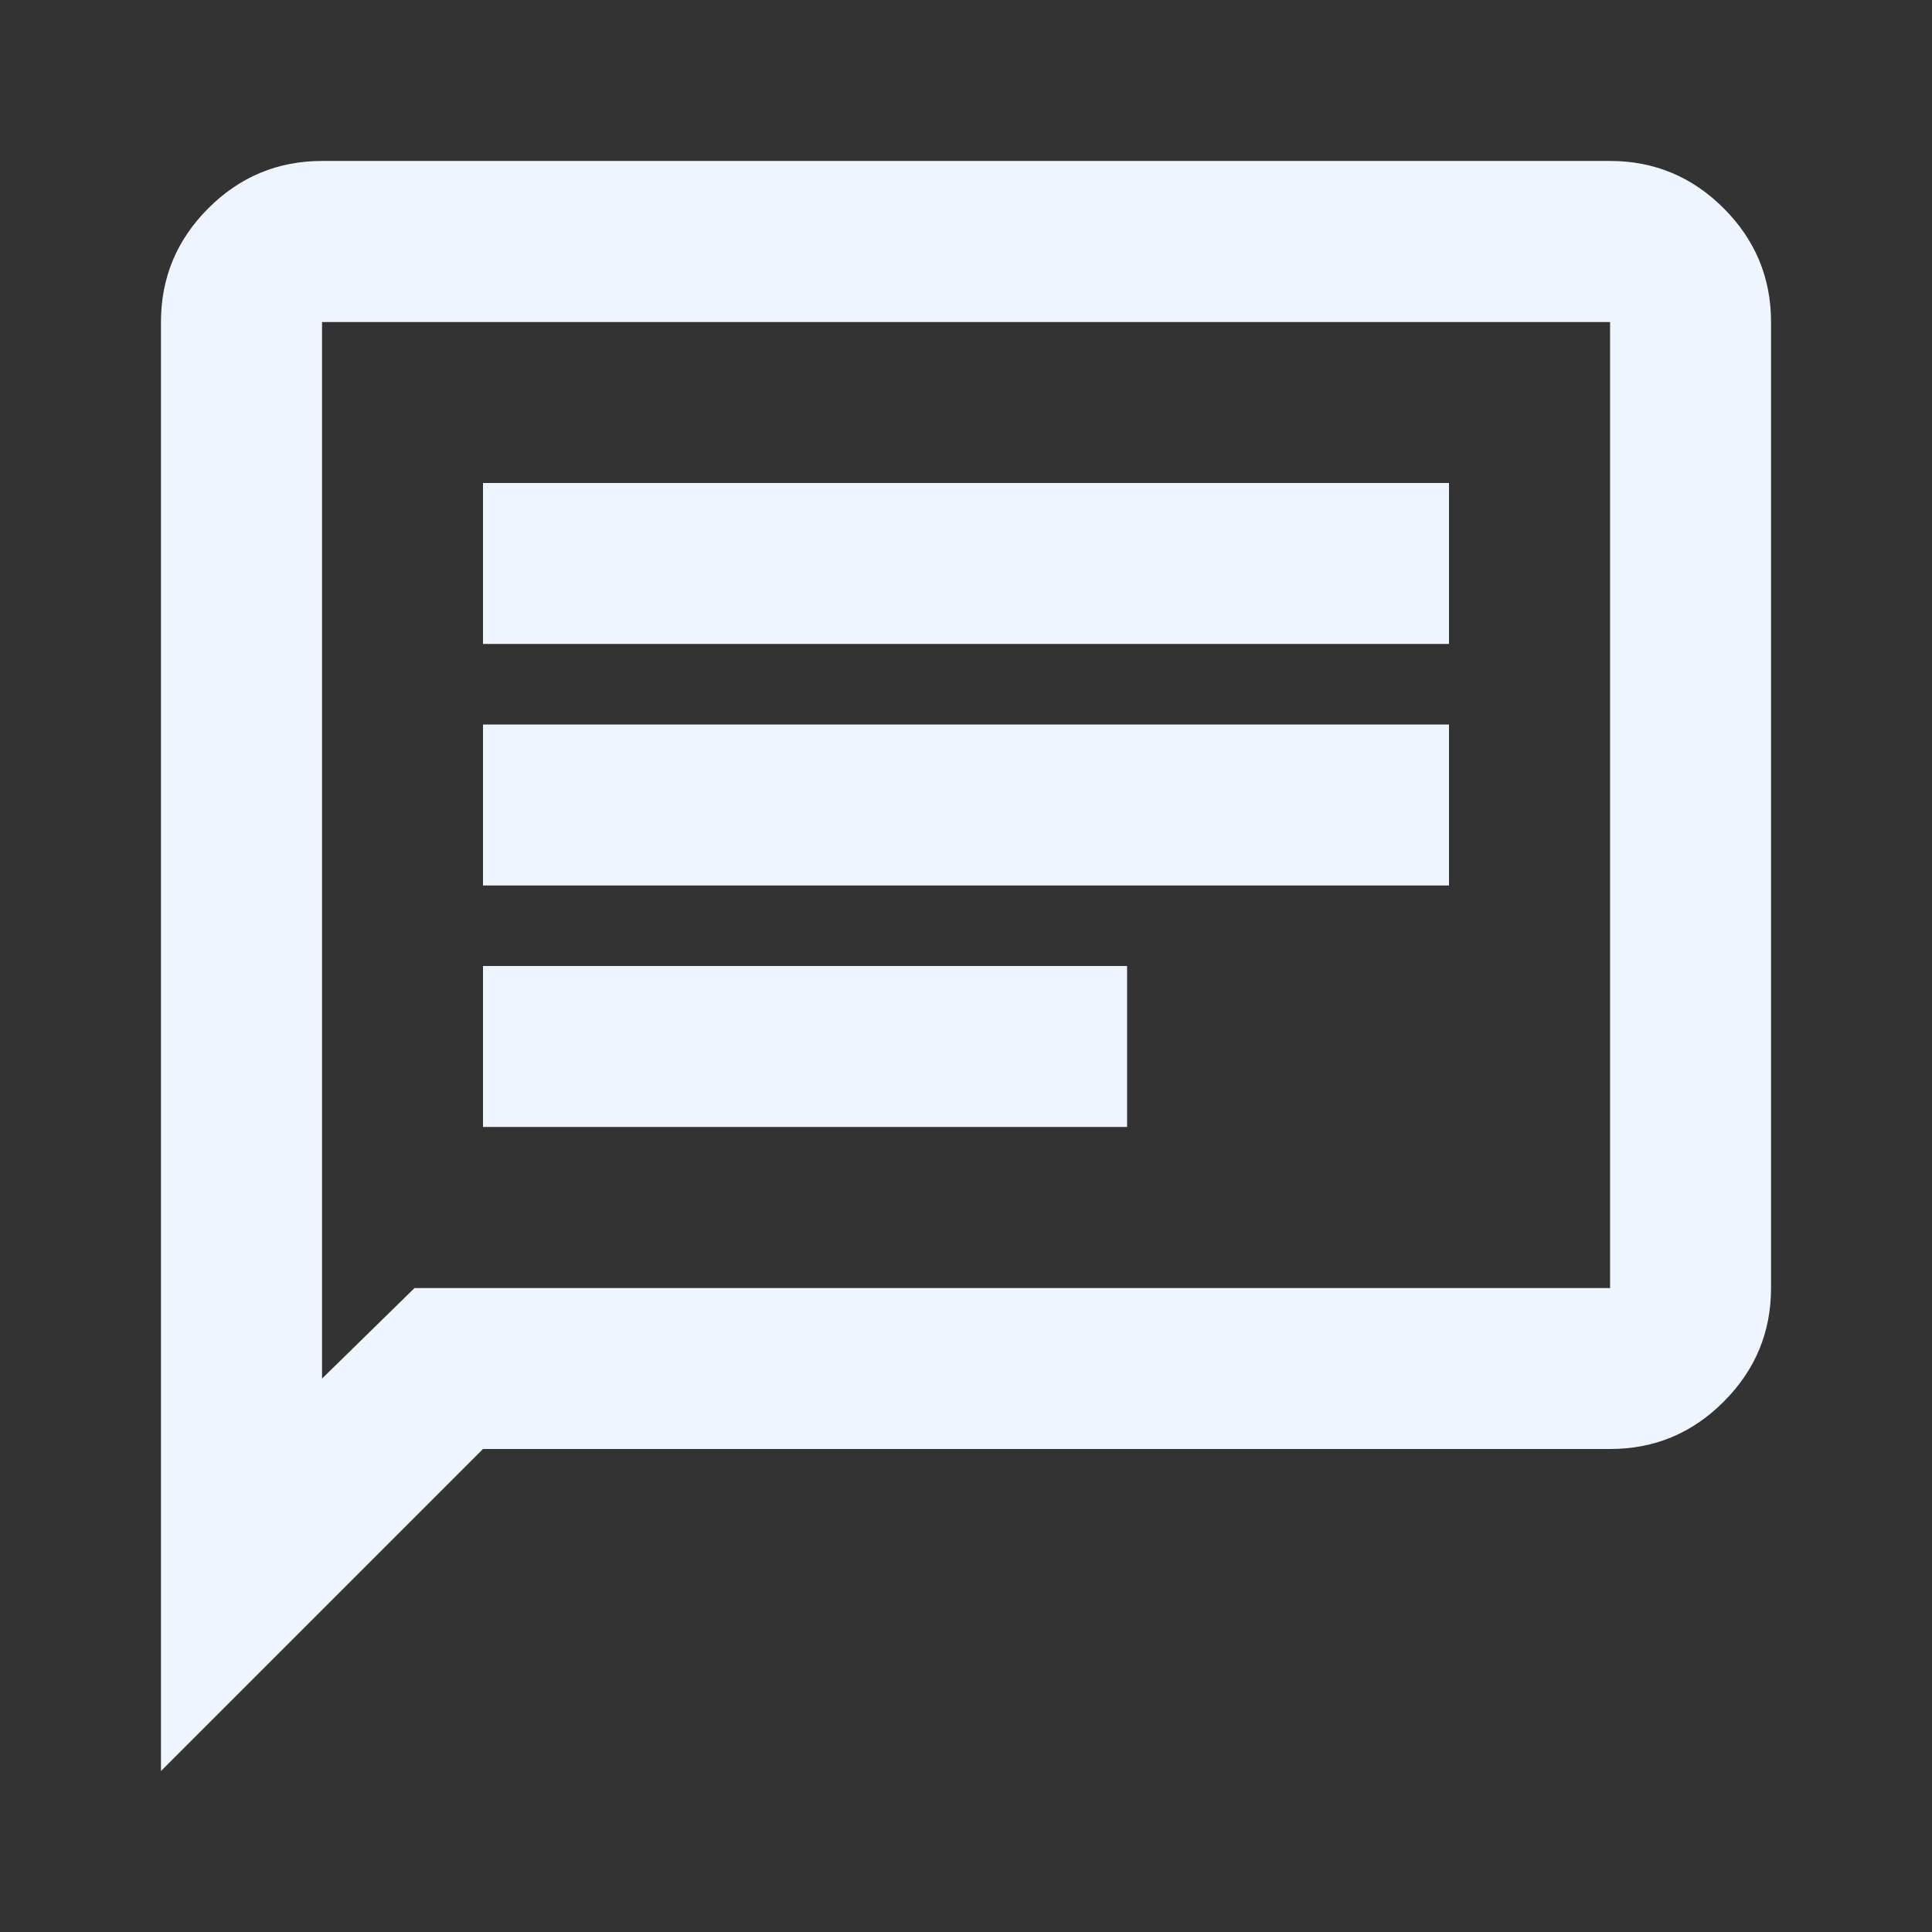 <svg width="16" height="16" viewBox="0 0 16 16" fill="none" xmlns="http://www.w3.org/2000/svg">
<rect x="0" y="0" width="16" height="16" fill="#333333" stroke="none"/>
<mask id="mask0_122_395" style="mask-type:alpha" maskUnits="userSpaceOnUse" x="0" y="0" width="16" height="16">
<rect width="16" height="16" fill="#D9D9D9"/>
</mask>
<g mask="url(#mask0_122_395)">
<path d="M4 9.333H9.334V8H4V9.333ZM4 7.333H12V6H4V7.333ZM4 5.333H12V4H4V5.333ZM1.333 14.667V2.667C1.333 2.3 1.464 1.986 1.725 1.725C1.986 1.464 2.3 1.333 2.667 1.333H13.334C13.7 1.333 14.014 1.464 14.275 1.725C14.536 1.986 14.667 2.3 14.667 2.667V10.667C14.667 11.033 14.536 11.347 14.275 11.608C14.014 11.87 13.7 12 13.334 12H4L1.333 14.667ZM3.433 10.667H13.334V2.667H2.667V11.417L3.433 10.667Z" fill="#EFF5FF"/>
</g>
</svg>
